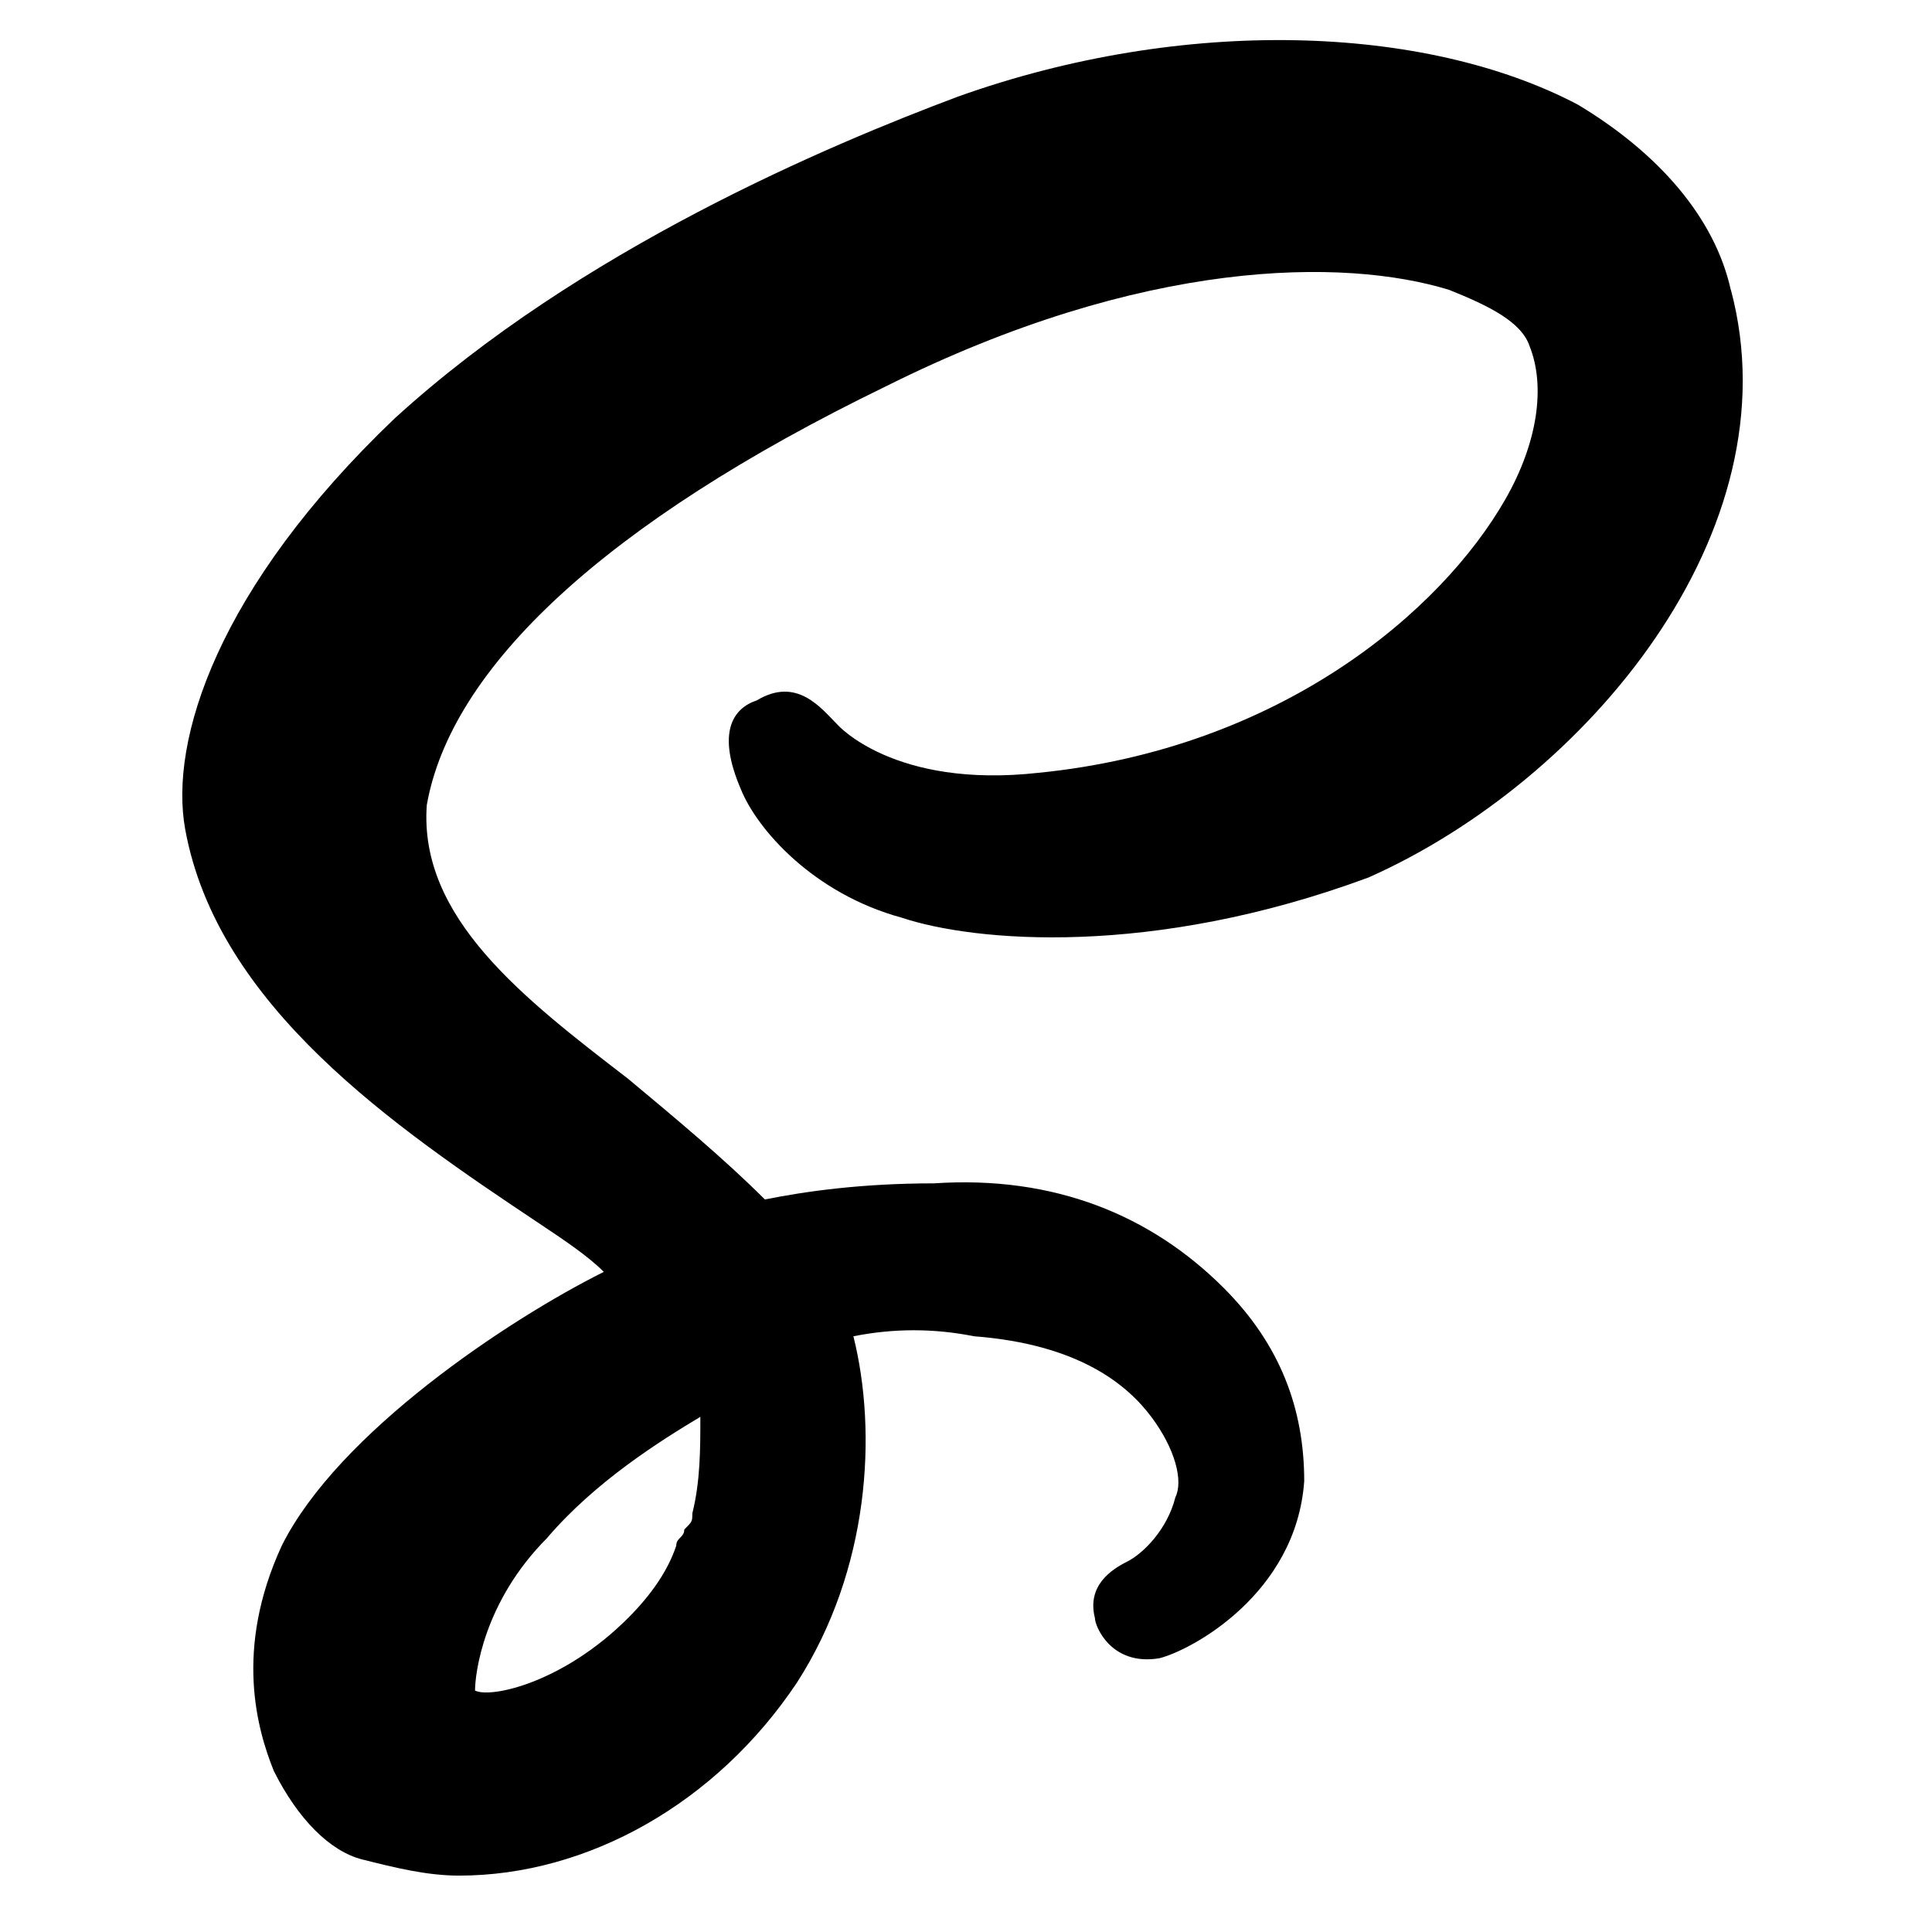 <!-- Generated by IcoMoon.io -->
<svg version="1.1" xmlns="http://www.w3.org/2000/svg" width="32" height="32" viewBox="0 0 32 32">
<title>sass</title>
<path d="M28.667 4.8c-0.267-1.2-1.2-2.267-2.533-3.067-2.533-1.333-6.533-1.467-10.267-0.133-2.133 0.8-6.267 2.533-9.333 5.333-2.933 2.8-3.733 5.333-3.467 6.8 0.533 2.933 3.467 4.933 5.867 6.533 0.4 0.267 0.8 0.533 1.067 0.8-1.6 0.8-4.4 2.667-5.333 4.533-0.8 1.733-0.4 3.067-0.133 3.733 0.4 0.8 0.933 1.333 1.467 1.467s1.067 0.267 1.6 0.267c2.133 0 4.267-1.2 5.6-3.2 1.2-1.867 1.333-4.133 0.933-5.733 0.667-0.133 1.333-0.133 2 0 1.733 0.133 2.533 0.8 2.933 1.333s0.533 1.067 0.4 1.333c-0.133 0.533-0.533 0.933-0.8 1.067s-0.667 0.4-0.533 0.933c0 0.133 0.267 0.8 1.067 0.667 0.533-0.133 2.267-1.067 2.4-2.933 0-1.2-0.4-2.267-1.333-3.2-1.2-1.2-2.8-1.867-4.8-1.733-1.2 0-2.133 0.133-2.8 0.267-0.667-0.667-1.467-1.333-2.267-2-1.733-1.333-3.467-2.667-3.333-4.533 0.4-2.267 2.933-4.667 7.6-6.933 4.267-2.133 7.6-2.133 9.333-1.6 0.667 0.267 1.2 0.533 1.333 0.933 0.267 0.667 0.133 1.6-0.4 2.533-1.067 1.867-3.733 4.133-7.733 4.533-2.4 0.267-3.333-0.8-3.333-0.8-0.267-0.267-0.667-0.8-1.333-0.4-0.4 0.133-0.667 0.533-0.267 1.467 0.267 0.667 1.2 1.733 2.667 2.133 1.2 0.4 4.133 0.667 7.733-0.667 3.6-1.6 7.067-5.733 6-9.733zM9.067 25.467c0.8-0.933 1.867-1.6 2.533-2 0 0.533 0 1.067-0.133 1.6 0 0.133 0 0.133-0.133 0.267 0 0.133-0.133 0.133-0.133 0.267-0.133 0.4-0.4 0.8-0.8 1.2-1.067 1.067-2.267 1.333-2.533 1.2 0-0.267 0.133-1.467 1.2-2.533z"></path>
</svg>
